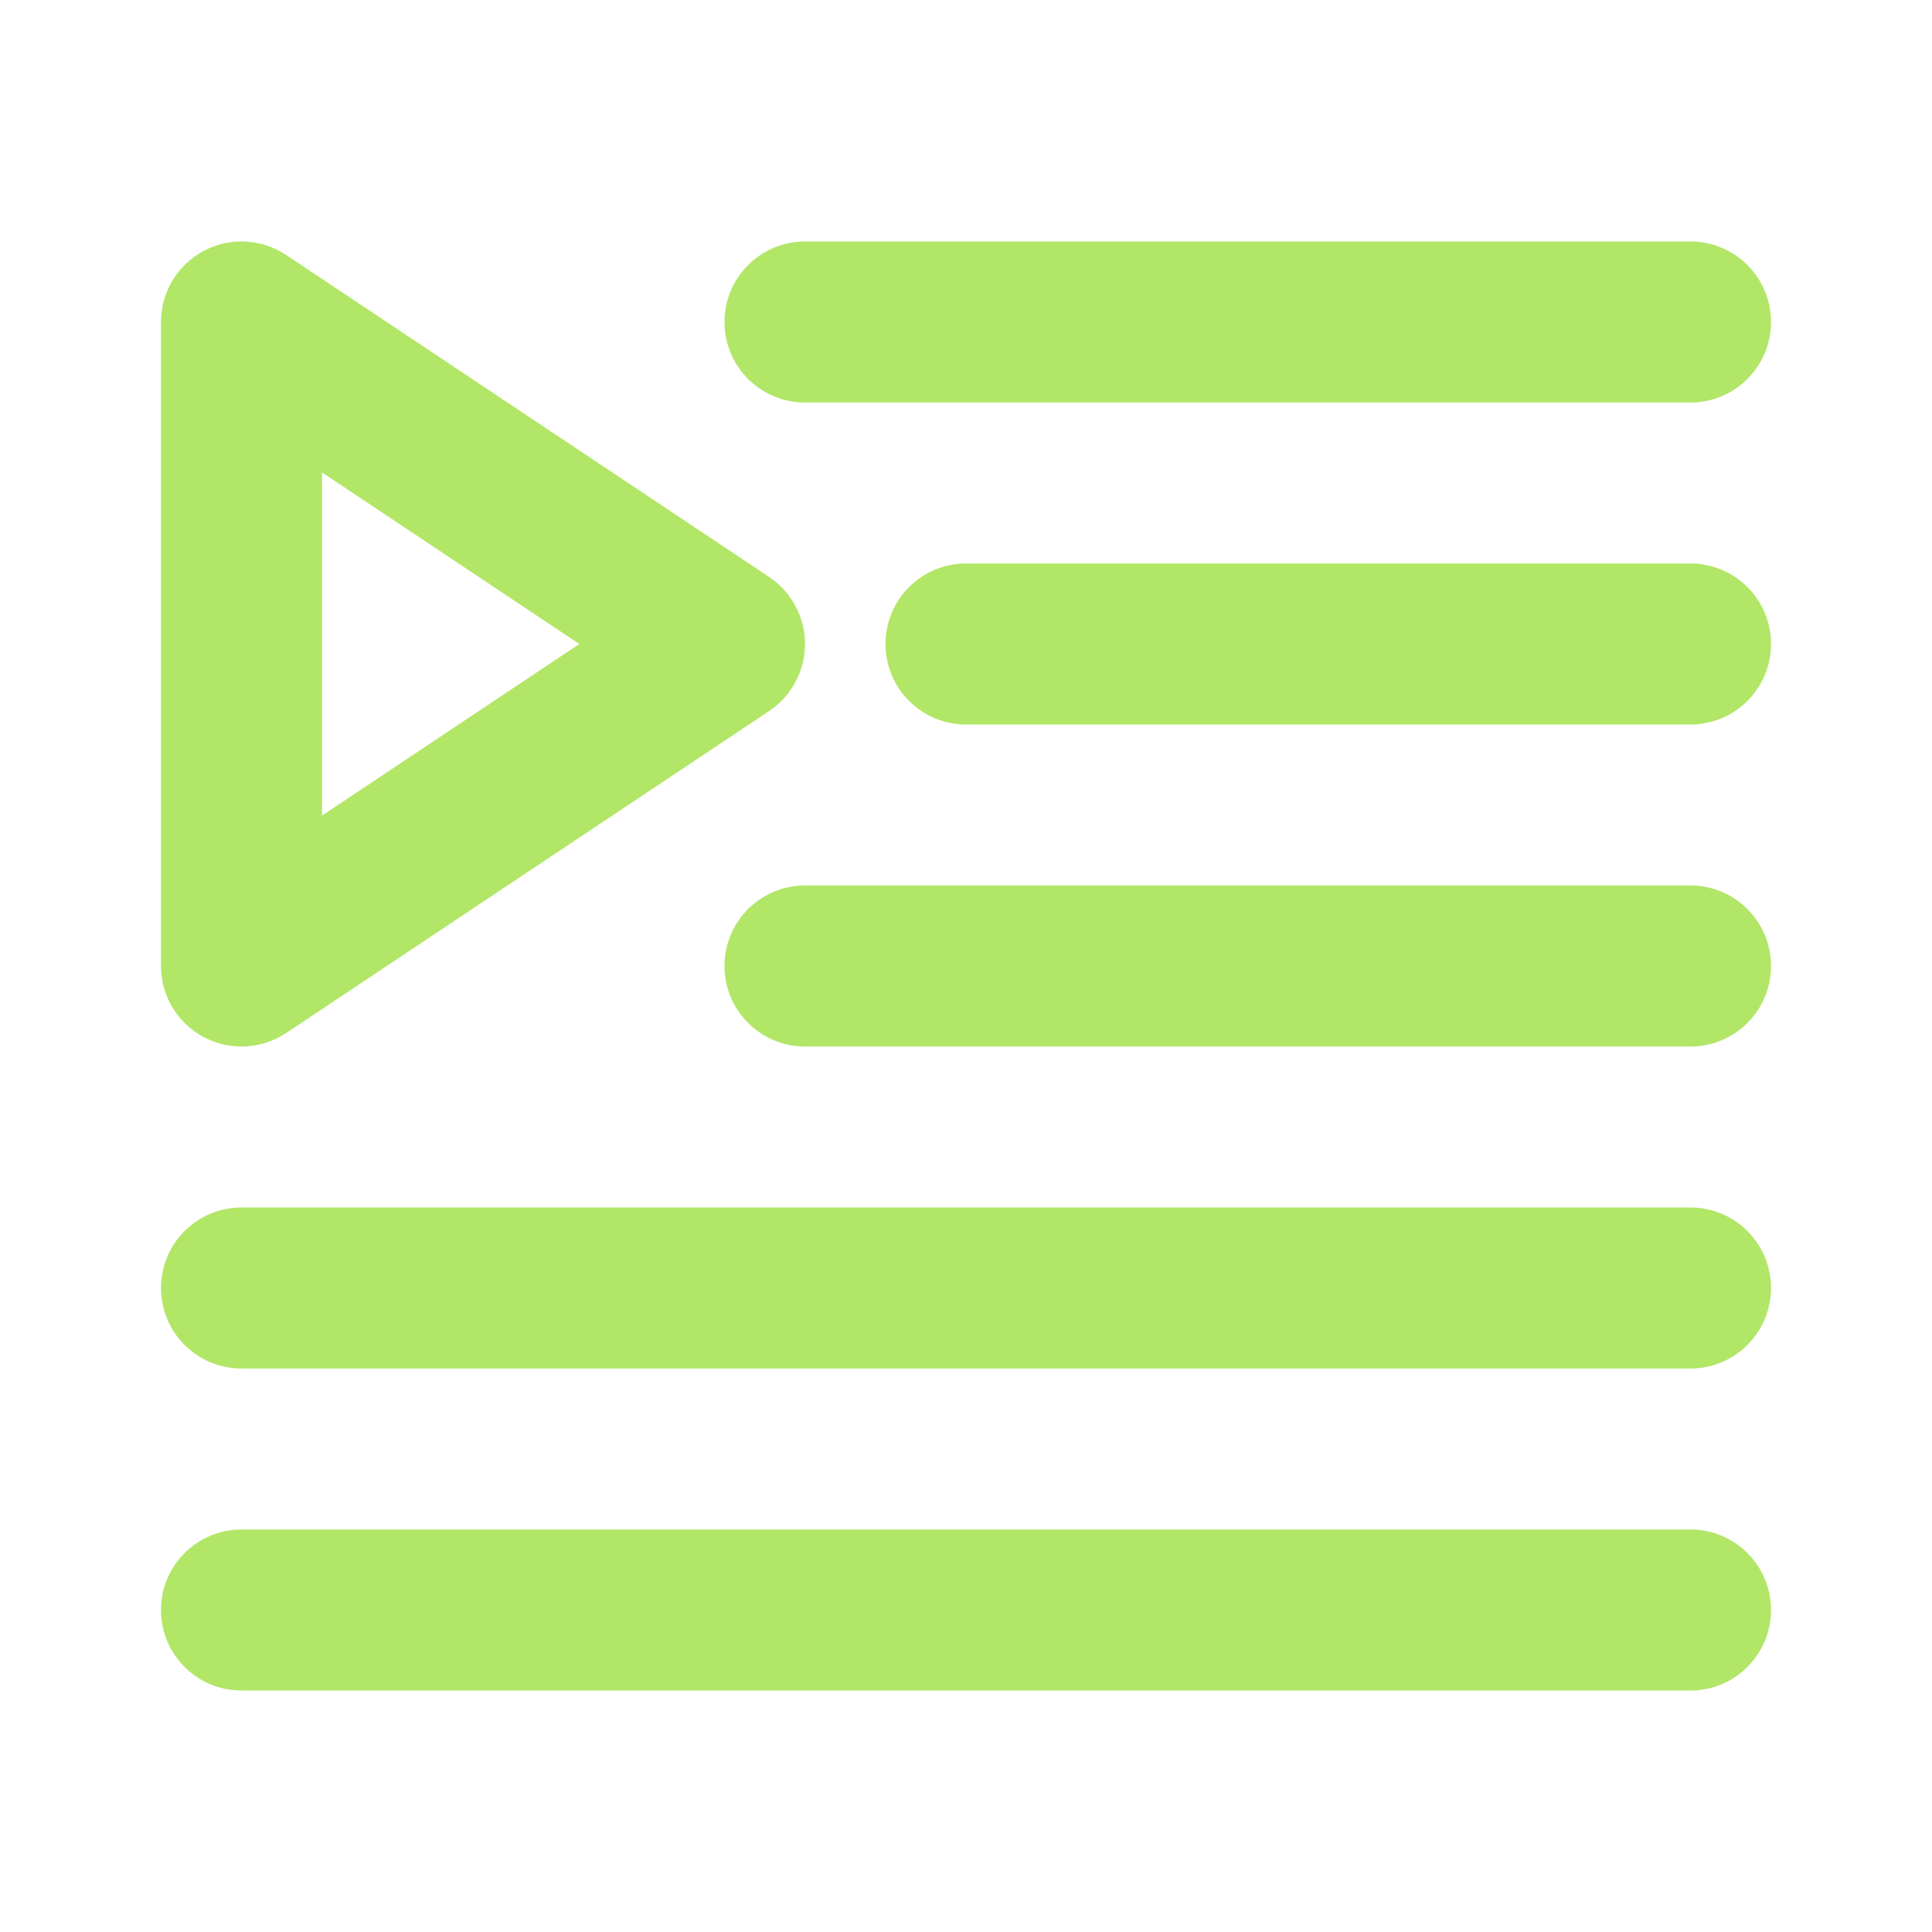 <svg id="SvgjsSvg1001" width="288" height="288" xmlns="http://www.w3.org/2000/svg" version="1.1" xmlns:xlink="http://www.w3.org/1999/xlink" xmlns:svgjs="http://svgjs.com/svgjs"><defs id="SvgjsDefs1002"></defs><g id="SvgjsG1008" transform="matrix(1,0,0,1,0,0)"><svg xmlns="http://www.w3.org/2000/svg" width="288" height="288" fill="#150721" enable-background="new 0 0 24 24" viewBox="0 0 24 24"><path d="M2.528 12.882C2.676 12.961 2.838 13 3 13c.194 0 .387-.057.555-.168l6-4C9.833 8.646 10 8.334 10 8S9.833 7.354 9.555 7.168l-6-4C3.247 2.964 2.853 2.943 2.528 3.118 2.203 3.292 2 3.631 2 4v8C2 12.369 2.203 12.708 2.528 12.882zM4 5.868L7.197 8 4 10.132V5.868zM21 7h-9c-.552 0-1 .447-1 1s.448 1 1 1h9c.552 0 1-.447 1-1S21.552 7 21 7zM21 11H10c-.552 0-1 .447-1 1s.448 1 1 1h11c.552 0 1-.447 1-1S21.552 11 21 11zM10 5h11c.552 0 1-.447 1-1s-.448-1-1-1H10C9.448 3 9 3.447 9 4S9.448 5 10 5zM21 15H3c-.552 0-1 .447-1 1s.448 1 1 1h18c.552 0 1-.447 1-1S21.552 15 21 15zM21 19H3c-.552 0-1 .447-1 1s.448 1 1 1h18c.552 0 1-.447 1-1S21.552 19 21 19z" fill="#b1e667" class="color000 svgShape"></path></svg></g></svg>